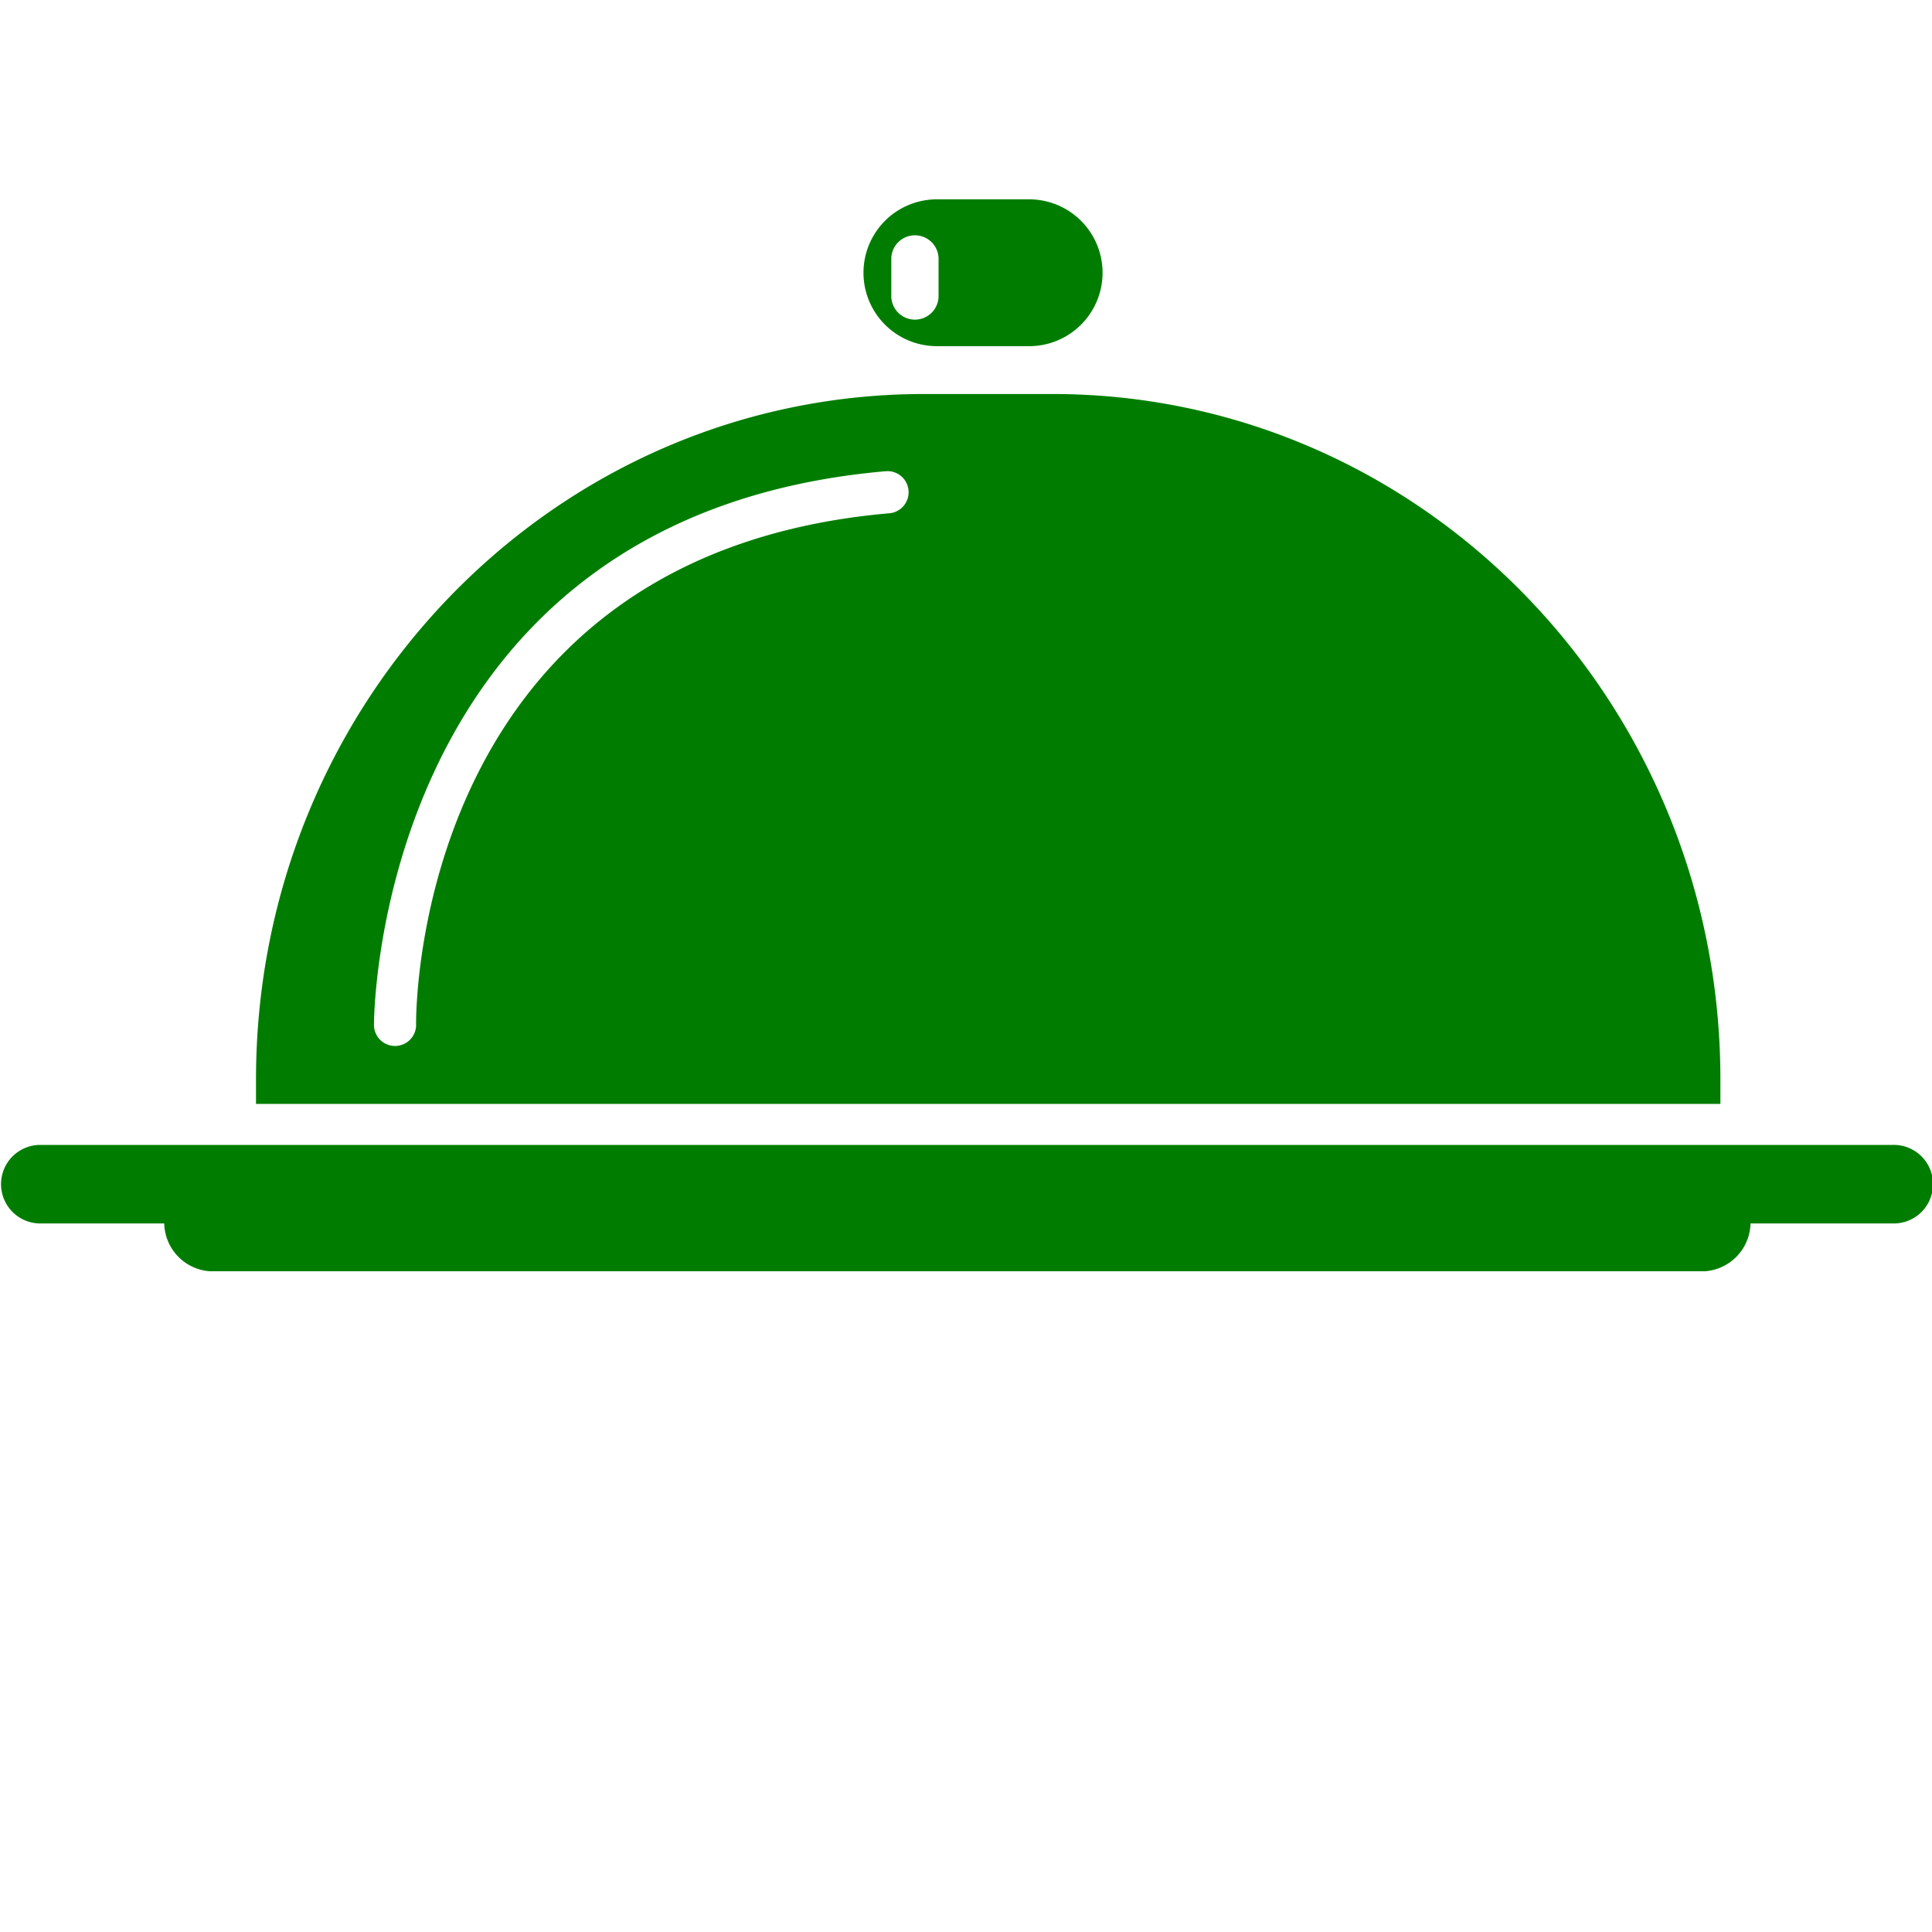 <!DOCTYPE svg PUBLIC "-//W3C//DTD SVG 1.1//EN" "http://www.w3.org/Graphics/SVG/1.1/DTD/svg11.dtd">
<!-- Uploaded to: SVG Repo, www.svgrepo.com, Transformed by: SVG Repo Mixer Tools -->
<svg fill="#007D00" width="100px" height="100px" viewBox="0 0 63.00 50" xmlns="http://www.w3.org/2000/svg">

<g id="SVGRepo_bgCarrier" stroke-width="0"/>

<g id="SVGRepo_tracerCarrier" stroke-linecap="round" stroke-linejoin="round" stroke="#CCCCCC" stroke-width="1.512"/>

<g id="SVGRepo_iconCarrier"> <g id="_28" data-name="28" transform="translate(-403.5 -858.023)"> <path id="Path_144" data-name="Path 144" d="M465.217,888.857H404.779a1.281,1.281,0,0,0,0,2.561h4.076a1.6,1.6,0,0,0,1.487,1.559h48.752a1.6,1.6,0,0,0,1.488-1.559h4.635a1.281,1.281,0,1,0,0-2.561Z"/> <path id="Path_145" data-name="Path 145" d="M459.6,886.721c0-12.342-9.754-22.35-21.784-22.35h-4.183c-12.035,0-21.785,10.008-21.785,22.35v.8H459.6Zm-27.1-18.461c-15.351,1.336-15.435,16.027-15.432,16.654a.687.687,0,1,1-1.373.007c0-.166.057-16.58,16.686-18.032a.688.688,0,0,1,.119,1.371Z"/> <path id="Path_146" data-name="Path 146" d="M434.051,862.811h3.008a2.394,2.394,0,0,0,0-4.788h-3.008a2.394,2.394,0,0,0,0,4.788Zm-1.487-2.816a.771.771,0,1,1,1.541,0v1.152a.771.771,0,1,1-1.541,0Z"/> </g> </g>

</svg>
